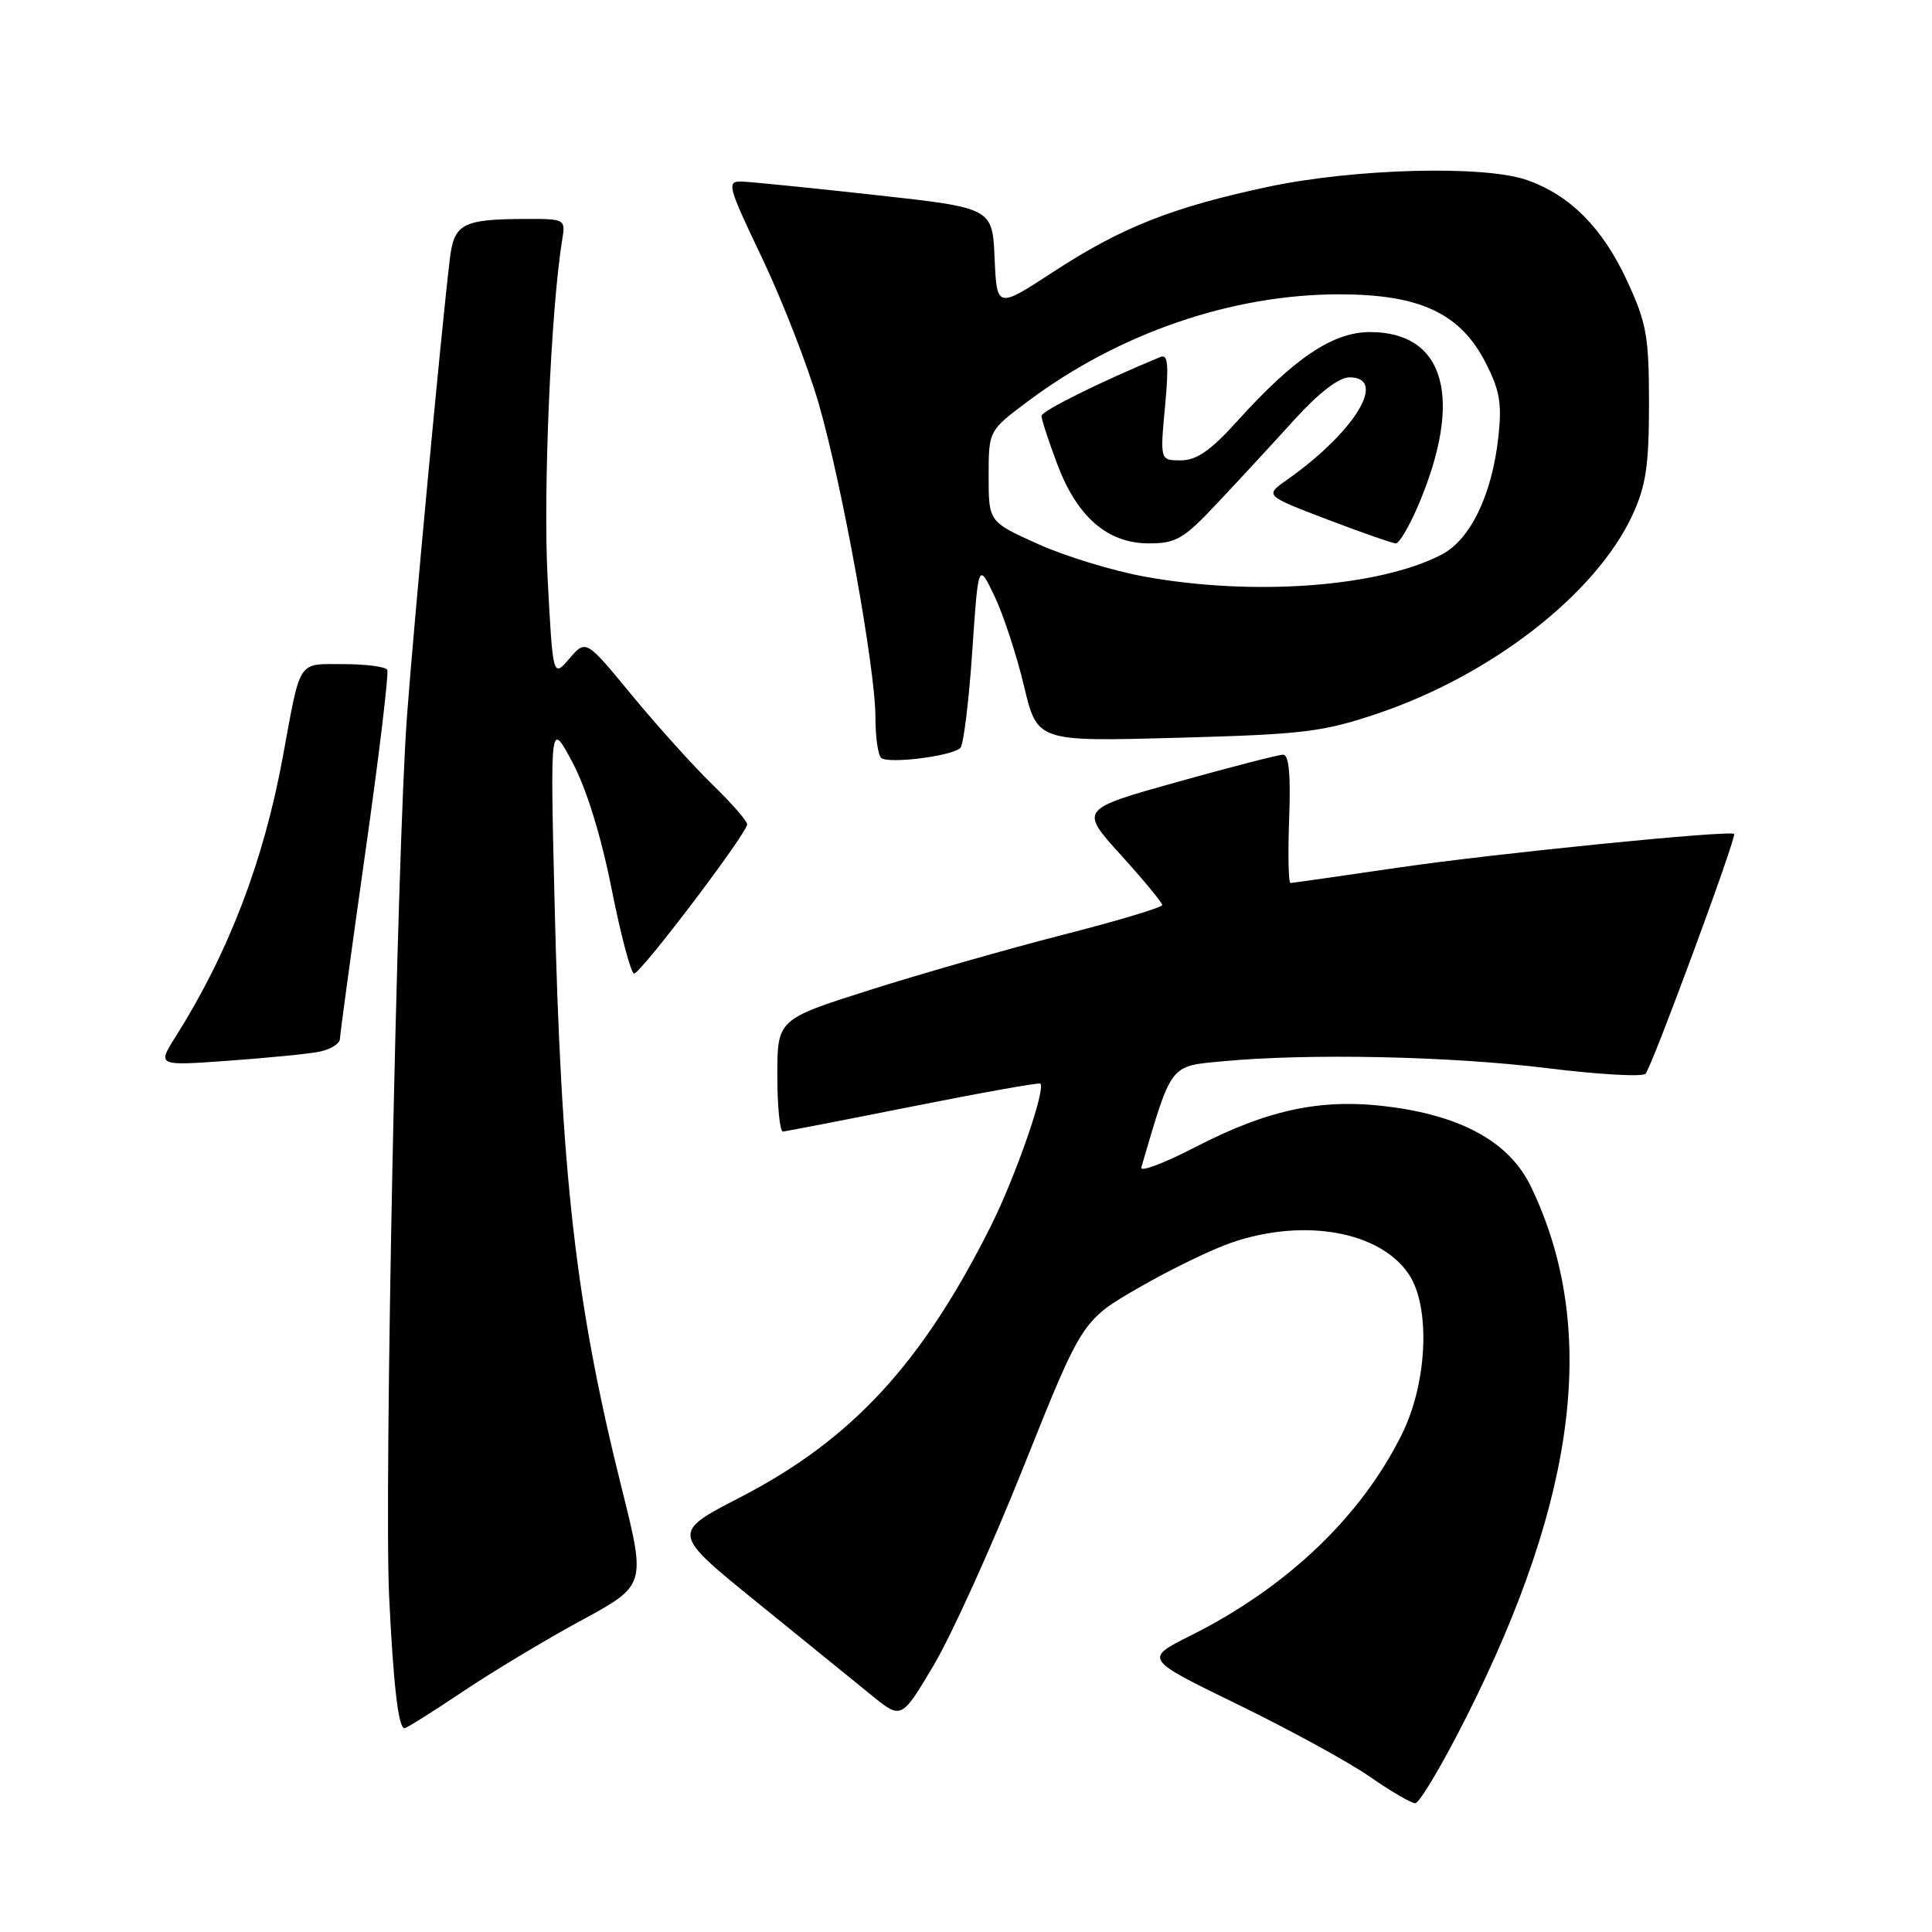 <?xml version="1.0" encoding="UTF-8" standalone="no"?>
<!DOCTYPE svg PUBLIC "-//W3C//DTD SVG 1.1//EN" "http://www.w3.org/Graphics/SVG/1.1/DTD/svg11.dtd" >
<svg xmlns="http://www.w3.org/2000/svg" xmlns:xlink="http://www.w3.org/1999/xlink" version="1.1" viewBox="0 0 256 256">
 <g >
 <path fill="currentColor"
d=" M 194.34 227.43 C 209.07 198.18 211.78 175.77 202.86 157.24 C 200.11 151.53 194.11 148.06 184.70 146.73 C 175.46 145.43 168.30 146.87 158.30 152.04 C 154.22 154.15 151.03 155.35 151.23 154.69 C 155.29 140.85 154.95 141.29 161.97 140.63 C 173.37 139.55 192.14 139.95 204.95 141.53 C 211.76 142.38 217.65 142.71 218.04 142.28 C 218.90 141.34 230.17 110.81 229.78 110.50 C 229.12 109.98 198.01 113.10 185.37 114.95 C 177.74 116.07 171.28 116.99 171.00 117.00 C 170.72 117.00 170.65 113.18 170.82 108.50 C 171.04 102.70 170.79 100.00 170.03 100.00 C 169.41 100.00 163.09 101.63 155.98 103.62 C 143.05 107.24 143.05 107.24 148.52 113.29 C 151.54 116.62 154.00 119.60 154.00 119.92 C 154.00 120.24 148.04 122.03 140.75 123.89 C 133.46 125.76 121.99 129.04 115.25 131.18 C 103.00 135.07 103.00 135.07 103.00 142.54 C 103.00 146.64 103.34 149.97 103.75 149.94 C 104.16 149.90 111.92 148.40 121.00 146.59 C 130.07 144.78 137.65 143.43 137.84 143.58 C 138.63 144.21 134.58 155.89 131.30 162.44 C 122.17 180.69 112.86 190.77 98.10 198.39 C 88.96 203.11 88.96 203.11 100.23 212.25 C 106.43 217.28 113.29 222.84 115.47 224.62 C 119.44 227.85 119.44 227.85 123.71 220.67 C 126.06 216.73 131.45 204.83 135.68 194.23 C 143.39 174.95 143.39 174.95 150.94 170.60 C 155.10 168.20 160.65 165.51 163.28 164.62 C 172.88 161.37 182.86 163.17 186.67 168.84 C 189.57 173.14 189.15 183.19 185.78 190.00 C 180.37 200.96 170.53 210.34 157.73 216.74 C 151.60 219.81 151.60 219.81 164.05 225.87 C 170.90 229.21 178.75 233.50 181.50 235.42 C 184.25 237.33 186.95 238.91 187.51 238.94 C 188.06 238.98 191.14 233.79 194.34 227.43 Z  M 61.30 224.16 C 65.26 221.51 72.35 217.24 77.05 214.70 C 85.59 210.06 85.59 210.06 82.40 197.28 C 76.27 172.76 74.34 155.86 73.47 119.00 C 72.91 95.50 72.91 95.50 75.86 101.03 C 77.71 104.50 79.64 110.74 81.04 117.78 C 82.27 123.95 83.61 129.00 84.02 129.00 C 84.90 129.00 99.00 110.40 99.00 109.23 C 99.00 108.78 96.93 106.41 94.40 103.96 C 91.88 101.51 87.07 96.17 83.72 92.11 C 77.64 84.72 77.64 84.72 75.45 87.26 C 73.26 89.81 73.26 89.81 72.56 76.56 C 71.95 65.09 73.00 40.83 74.50 31.75 C 74.94 29.04 74.87 29.00 69.72 29.01 C 61.27 29.04 60.16 29.62 59.60 34.35 C 58.44 44.07 54.84 82.57 53.92 95.00 C 52.61 112.88 50.89 197.54 51.56 211.50 C 52.12 223.27 52.79 229.00 53.59 229.00 C 53.87 229.00 57.33 226.82 61.30 224.16 Z  M 42.25 139.37 C 43.76 139.08 45.02 138.31 45.04 137.67 C 45.06 137.03 46.57 125.93 48.40 113.00 C 50.24 100.07 51.54 89.16 51.31 88.75 C 51.07 88.34 48.46 88.00 45.51 88.00 C 39.36 88.00 39.88 87.20 37.48 100.26 C 34.94 114.10 30.29 126.24 23.28 137.35 C 20.83 141.23 20.83 141.23 30.17 140.56 C 35.30 140.19 40.74 139.66 42.25 139.37 Z  M 127.25 99.11 C 127.67 98.72 128.37 93.02 128.82 86.45 C 129.63 74.50 129.63 74.50 131.78 79.00 C 132.96 81.47 134.71 86.82 135.68 90.88 C 137.43 98.27 137.43 98.27 155.96 97.76 C 172.68 97.31 175.29 96.99 182.50 94.56 C 197.65 89.46 211.49 78.68 216.32 68.22 C 218.10 64.37 218.50 61.66 218.50 53.50 C 218.50 44.58 218.19 42.82 215.60 37.22 C 212.36 30.21 208.07 25.88 202.34 23.86 C 196.71 21.87 179.45 22.32 168.00 24.76 C 155.34 27.46 148.58 30.13 139.59 36.01 C 132.09 40.90 132.09 40.90 131.79 34.22 C 131.50 27.55 131.50 27.55 116.00 25.84 C 107.47 24.90 99.52 24.10 98.31 24.06 C 96.24 24.00 96.39 24.56 101.01 34.25 C 103.69 39.89 107.06 48.55 108.49 53.50 C 111.60 64.27 116.00 88.61 116.00 95.06 C 116.00 97.59 116.33 100.00 116.74 100.41 C 117.59 101.26 126.11 100.21 127.25 99.11 Z  M 151.75 76.42 C 147.48 75.65 141.07 73.69 137.50 72.07 C 131.00 69.13 131.00 69.13 131.00 63.10 C 131.00 57.06 131.00 57.06 136.25 53.14 C 148.30 44.13 163.26 39.00 177.45 39.00 C 188.10 39.00 193.47 41.49 196.82 48.00 C 198.73 51.71 199.03 53.45 198.54 57.92 C 197.69 65.60 194.83 71.52 191.00 73.50 C 182.70 77.79 166.15 79.02 151.75 76.42 Z  M 161.40 66.56 C 164.21 63.58 168.78 58.63 171.56 55.56 C 174.76 52.04 177.42 50.00 178.81 50.00 C 183.94 50.00 179.51 57.26 170.53 63.58 C 167.57 65.66 167.57 65.66 175.87 68.83 C 180.44 70.57 184.53 72.00 184.96 72.00 C 185.40 72.00 186.69 69.82 187.84 67.16 C 193.97 52.89 191.55 44.00 181.53 44.00 C 176.61 44.00 171.46 47.46 163.88 55.87 C 160.43 59.69 158.54 61.00 156.48 61.00 C 153.71 61.00 153.71 61.00 154.37 53.89 C 154.89 48.34 154.76 46.89 153.77 47.30 C 145.97 50.51 138.00 54.46 138.00 55.11 C 138.00 55.56 138.93 58.40 140.06 61.42 C 142.70 68.49 146.74 72.00 152.23 72.00 C 155.87 72.00 156.85 71.42 161.40 66.56 Z "/>
</g>
</svg>